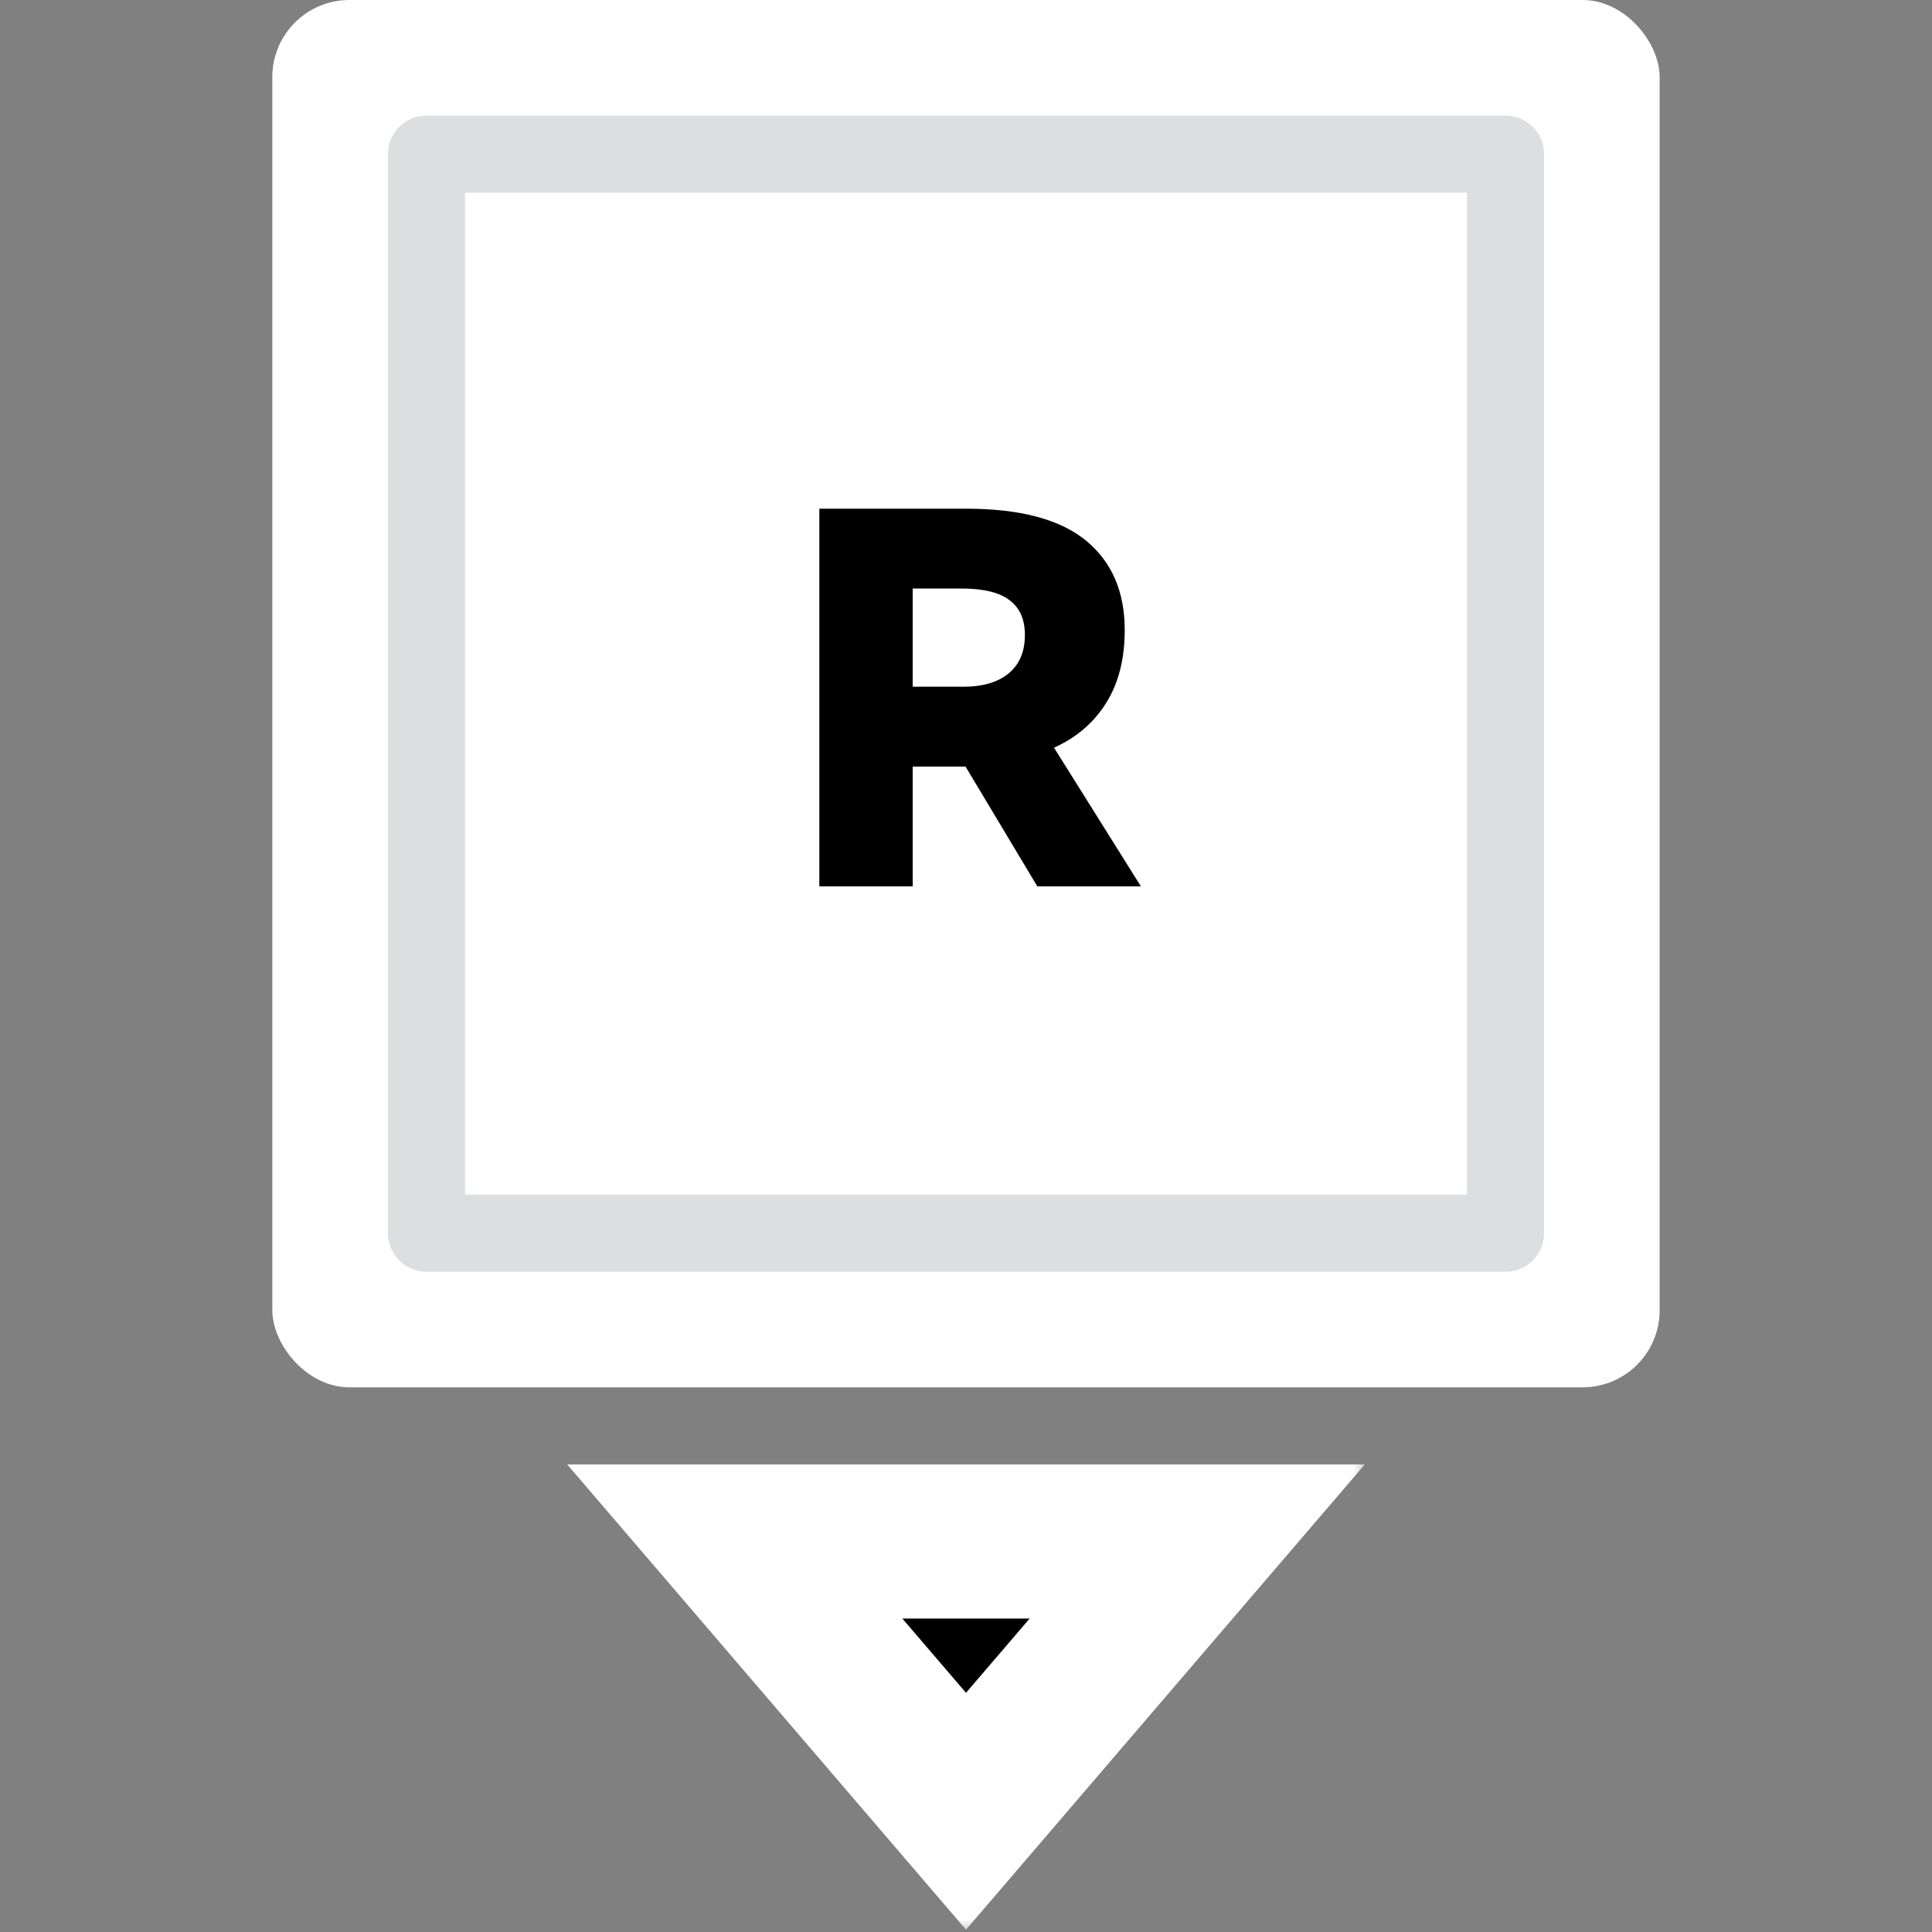 <svg width="64" height="64" viewBox="0 0 64 64" fill="none" xmlns="http://www.w3.org/2000/svg">
<rect x="0" y="0" width="64" height="64" fill="#808080" stroke="none"/>
<rect x="9.021" width="45.957" height="45.957" rx="2.553" fill="white"/>
<path fill-rule="evenodd" clip-rule="evenodd" d="M15.404 6.383V39.575H48.596V6.383H15.404ZM14.128 3.83C13.423 3.83 12.851 4.401 12.851 5.106V40.851C12.851 41.556 13.423 42.128 14.128 42.128H49.872C50.577 42.128 51.149 41.556 51.149 40.851V5.106C51.149 4.401 50.577 3.83 49.872 3.83H14.128Z" fill="#DCDEDF"/>
<mask id="path-3-outside-1_1967:16704" maskUnits="userSpaceOnUse" x="18.34" y="48.064" width="27" height="16" fill="black">
<rect fill="white" x="18.34" y="48.064" width="27" height="16"/>
<path d="M39.66 51.064L32 60L24.34 51.064H39.66Z"/>
</mask>
<path d="M39.66 51.064L32 60L24.34 51.064H39.66Z" fill="black"/>
<path d="M39.66 51.064L41.598 52.725L45.211 48.511H39.66V51.064ZM32 60L30.061 61.662L32 63.923L33.939 61.662L32 60ZM24.34 51.064V48.511H18.789L22.402 52.725L24.34 51.064ZM33.939 61.662L41.598 52.725L37.721 49.402L30.061 58.338L33.939 61.662ZM22.402 52.725L30.061 61.662L33.939 58.338L26.279 49.402L22.402 52.725ZM39.66 48.511H24.34V53.617H39.66V48.511Z" fill="white" mask="url(#path-3-outside-1_1967:16704)"/>
<path d="M37.794 29.362H34.362L31.985 25.394H31.717H30.234V29.362H27.142V16.851H32.003C33.79 16.851 35.113 17.203 35.971 17.905C36.829 18.608 37.258 19.597 37.258 20.872C37.258 21.837 37.049 22.648 36.632 23.303C36.227 23.946 35.655 24.435 34.916 24.768L37.794 29.362ZM30.234 19.496V22.749H31.914C32.545 22.749 33.04 22.606 33.397 22.32C33.767 22.022 33.951 21.593 33.951 21.033C33.951 20.521 33.784 20.14 33.451 19.889C33.117 19.627 32.587 19.496 31.86 19.496H30.234Z" fill="black"/>
</svg>
